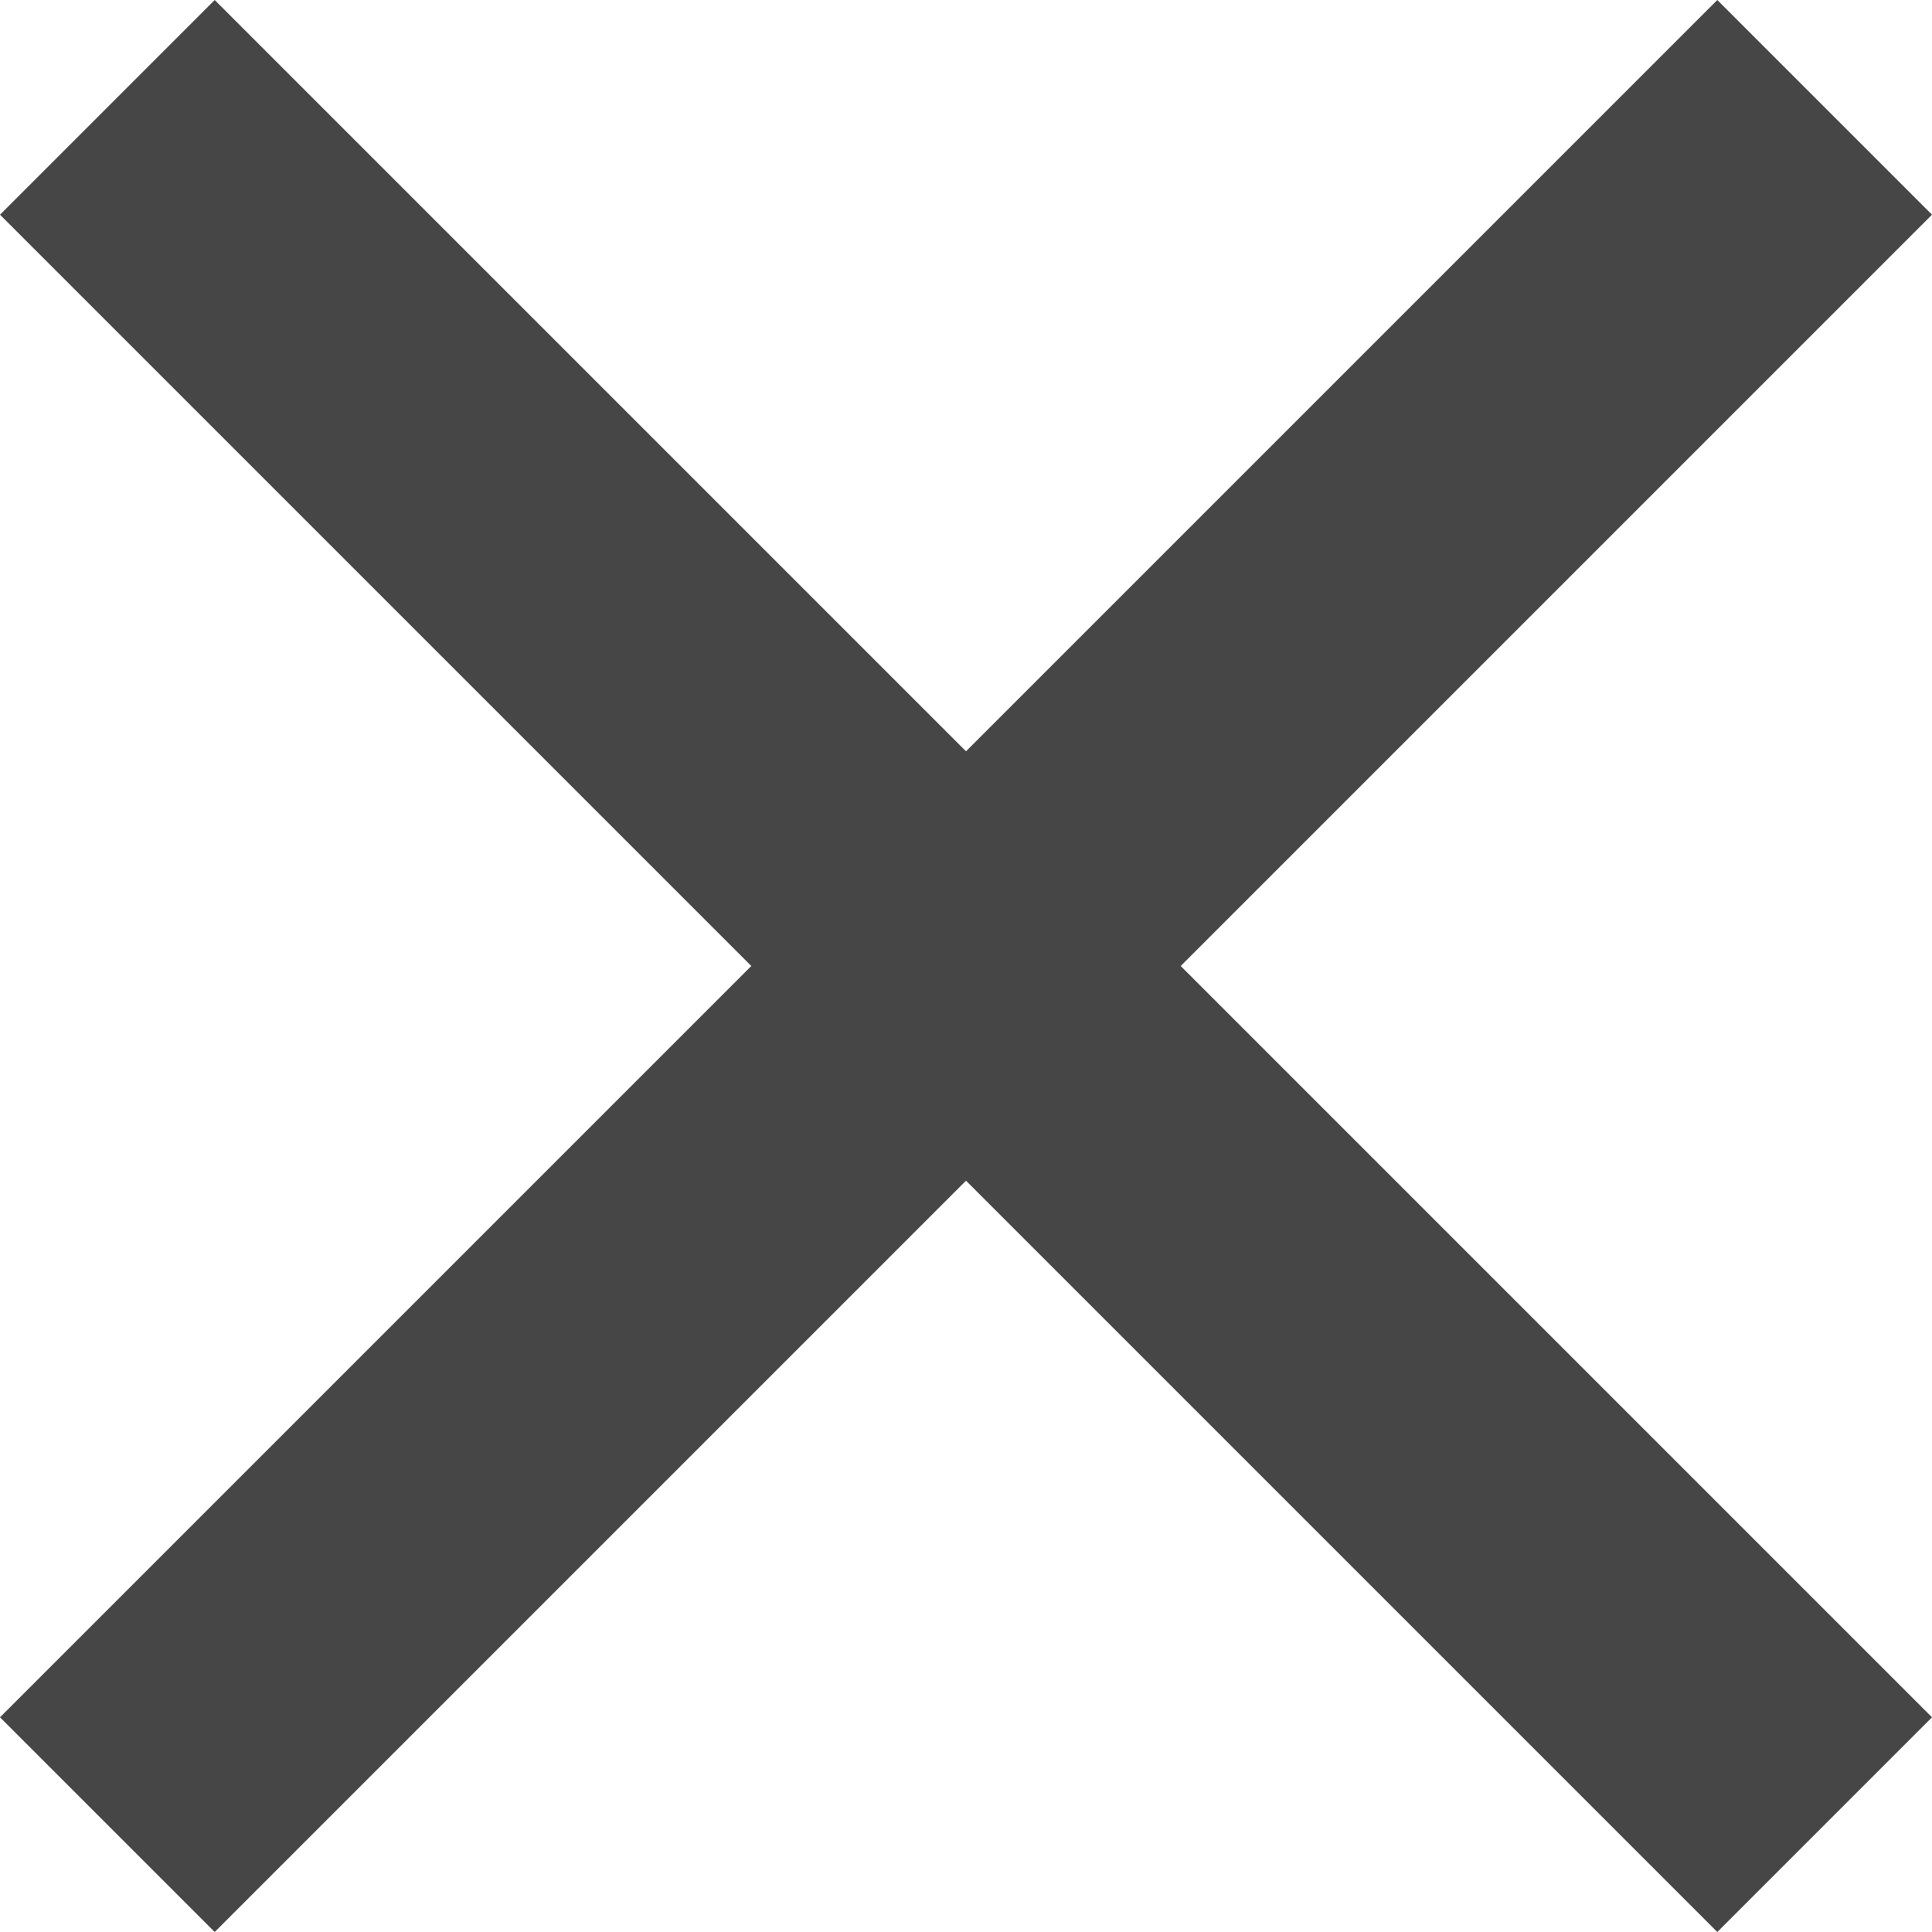 <svg width="8" height="8" viewBox="0 0 8 8" fill="none" xmlns="http://www.w3.org/2000/svg">
<path d="M4 3.111L7.111 0L8 0.889L4.889 4L8 7.111L7.111 8L4 4.889L0.889 8L0 7.111L3.111 4L0 0.889L0.889 0L4 3.111Z" fill="#474646"/>
</svg>
